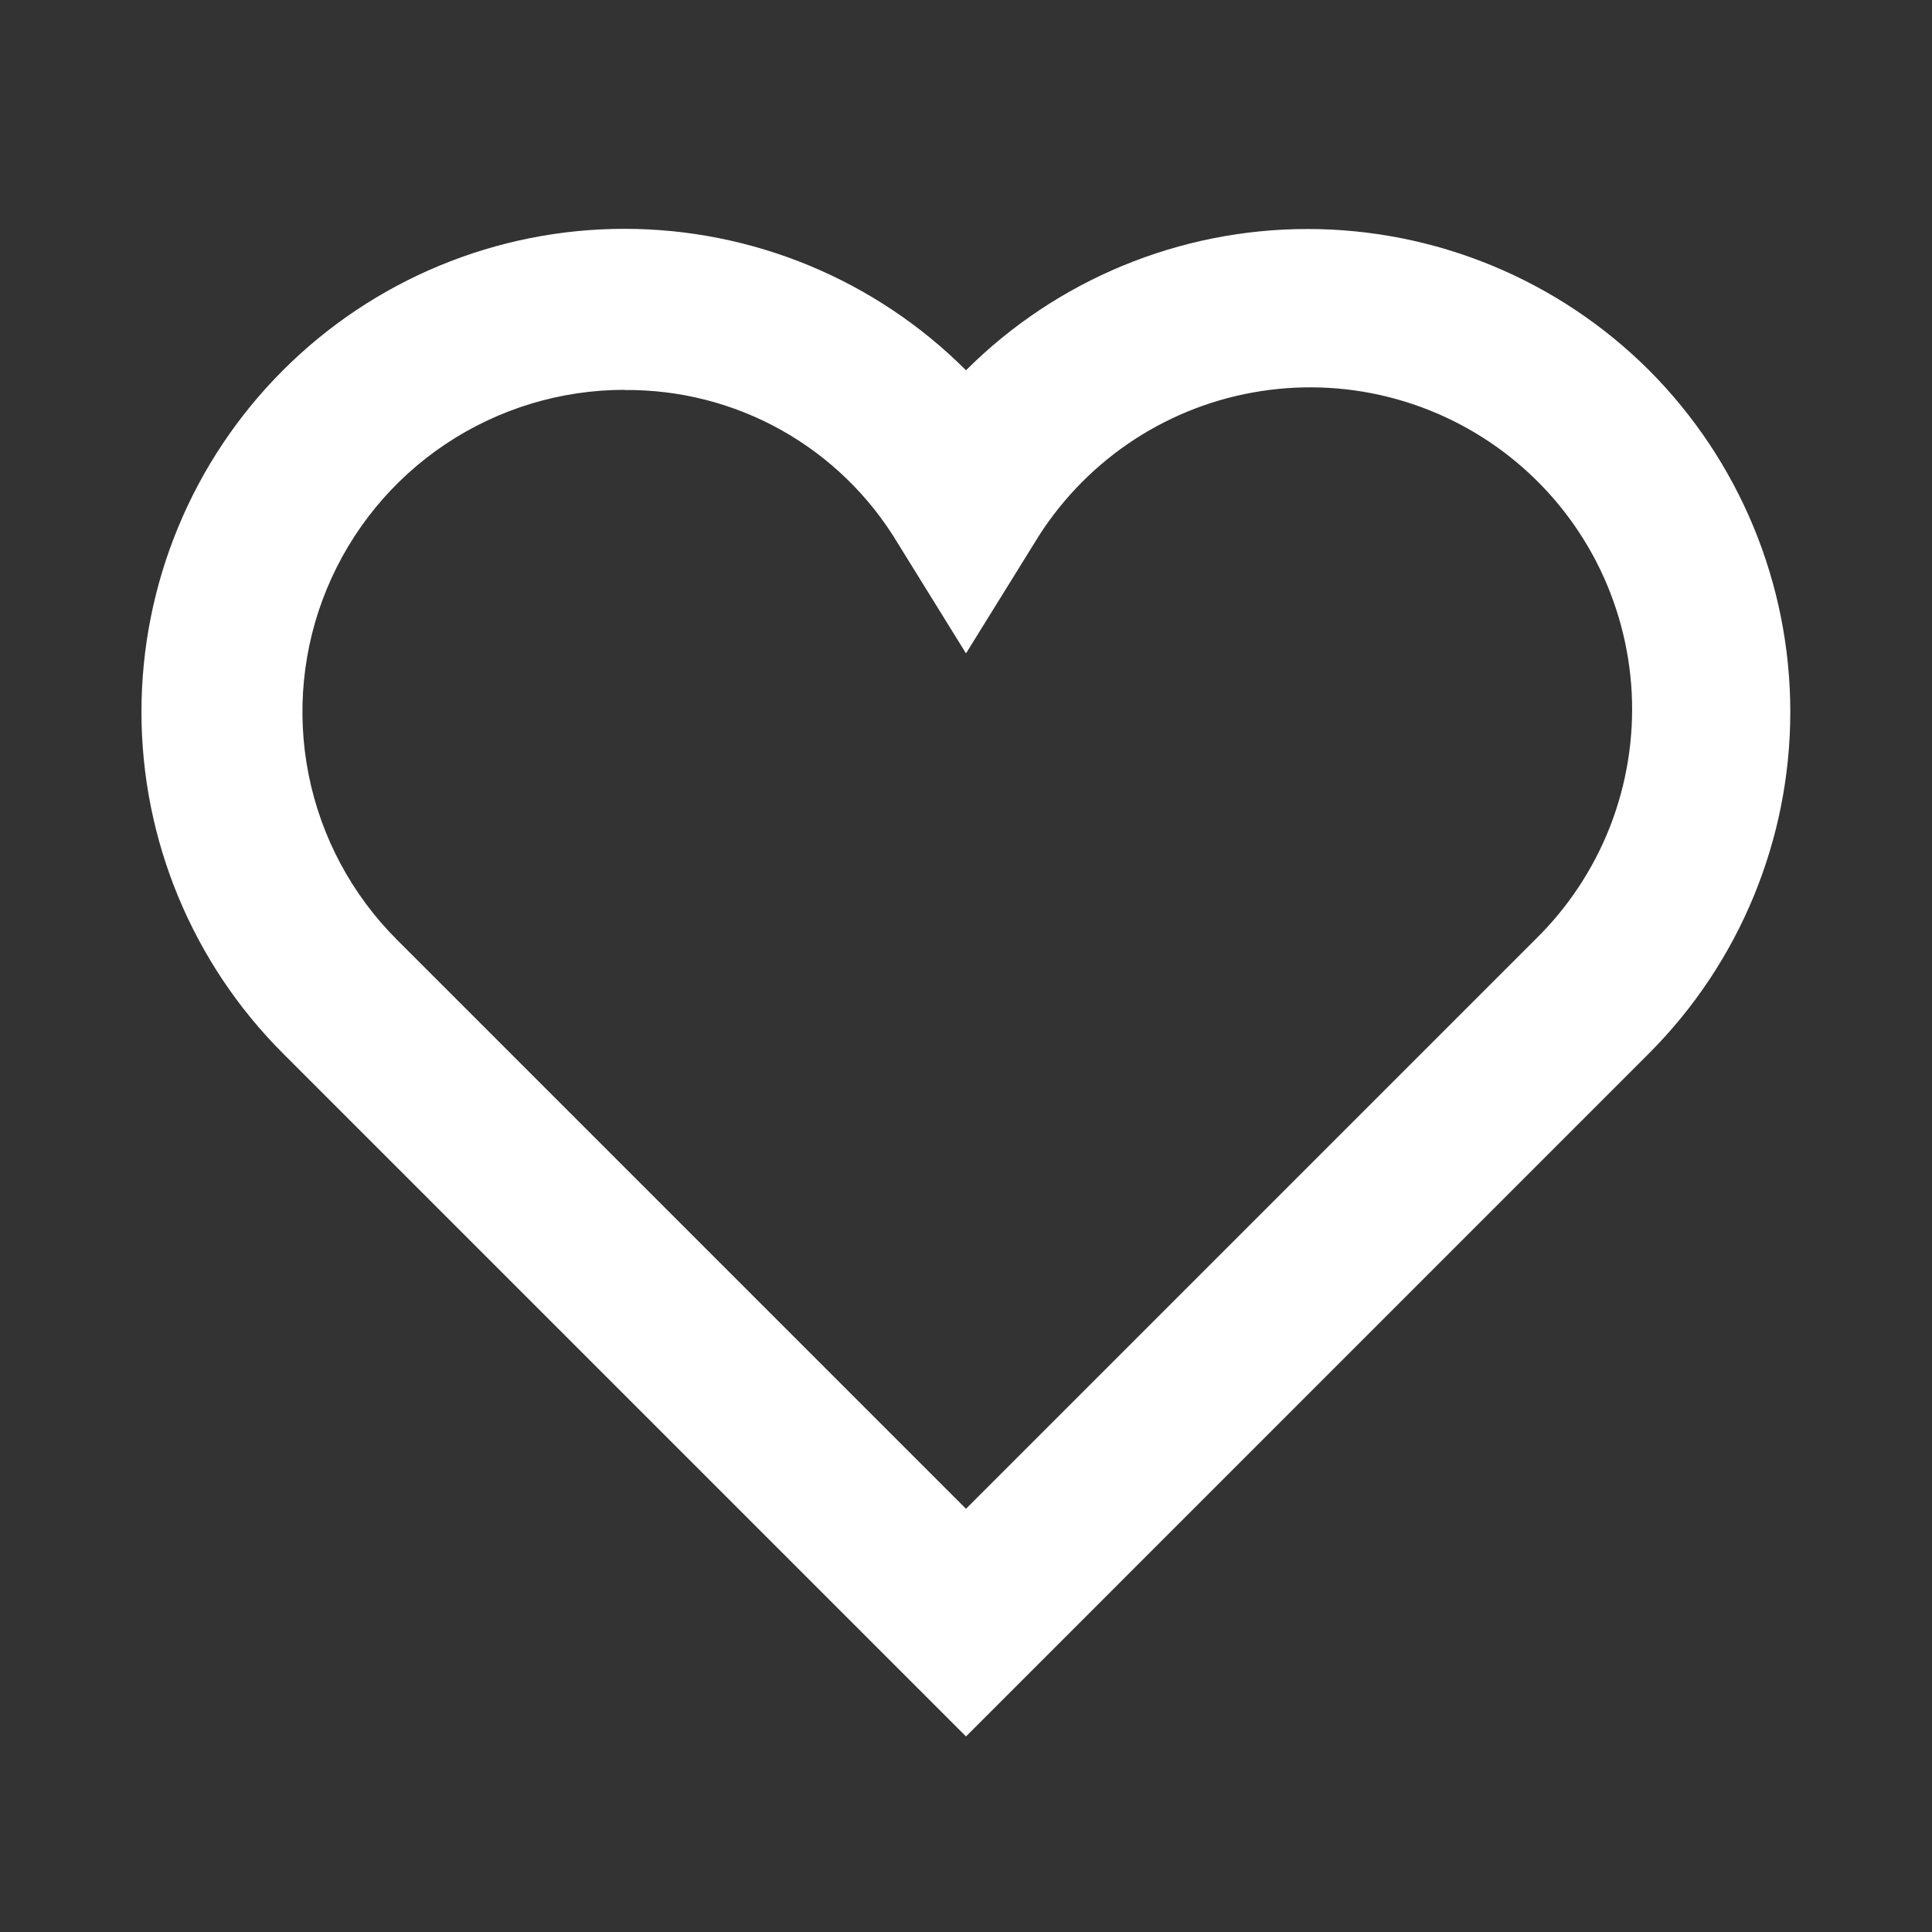 <svg width="32" height="32" viewBox="0 0 32 32" fill="none" xmlns="http://www.w3.org/2000/svg">
<rect x="0" y="0" width="32" height="32" fill="#333333" stroke="none"/>
<path d="M16 28.761L4.687 17.448C3.186 15.947 2.343 13.912 2.343 11.791C2.343 9.669 3.186 7.634 4.686 6.134C6.186 4.633 8.221 3.79 10.343 3.79C12.465 3.79 14.5 4.633 16 6.133C17.501 4.634 19.536 3.793 21.657 3.793C23.778 3.793 25.812 4.634 27.314 6.133C28.811 7.634 29.653 9.669 29.653 11.79C29.653 13.911 28.811 15.945 27.314 17.446L16 28.761ZM10.343 6.457C9.288 6.457 8.257 6.77 7.379 7.356C6.502 7.942 5.819 8.775 5.415 9.75C5.011 10.724 4.906 11.797 5.112 12.832C5.318 13.866 5.826 14.816 6.572 15.562L16 24.99L25.428 15.562C25.97 15.033 26.392 14.394 26.668 13.689C26.943 12.983 27.065 12.227 27.026 11.471C26.986 10.714 26.786 9.975 26.439 9.302C26.091 8.629 25.605 8.038 25.011 7.568C24.417 7.098 23.73 6.759 22.995 6.575C22.261 6.391 21.495 6.366 20.75 6.501C20.005 6.635 19.297 6.927 18.673 7.357C18.05 7.787 17.525 8.345 17.134 8.993L16 10.822L14.867 8.993C14.399 8.213 13.735 7.569 12.942 7.124C12.148 6.68 11.252 6.451 10.343 6.46V6.457Z" fill="white"/>
</svg>
